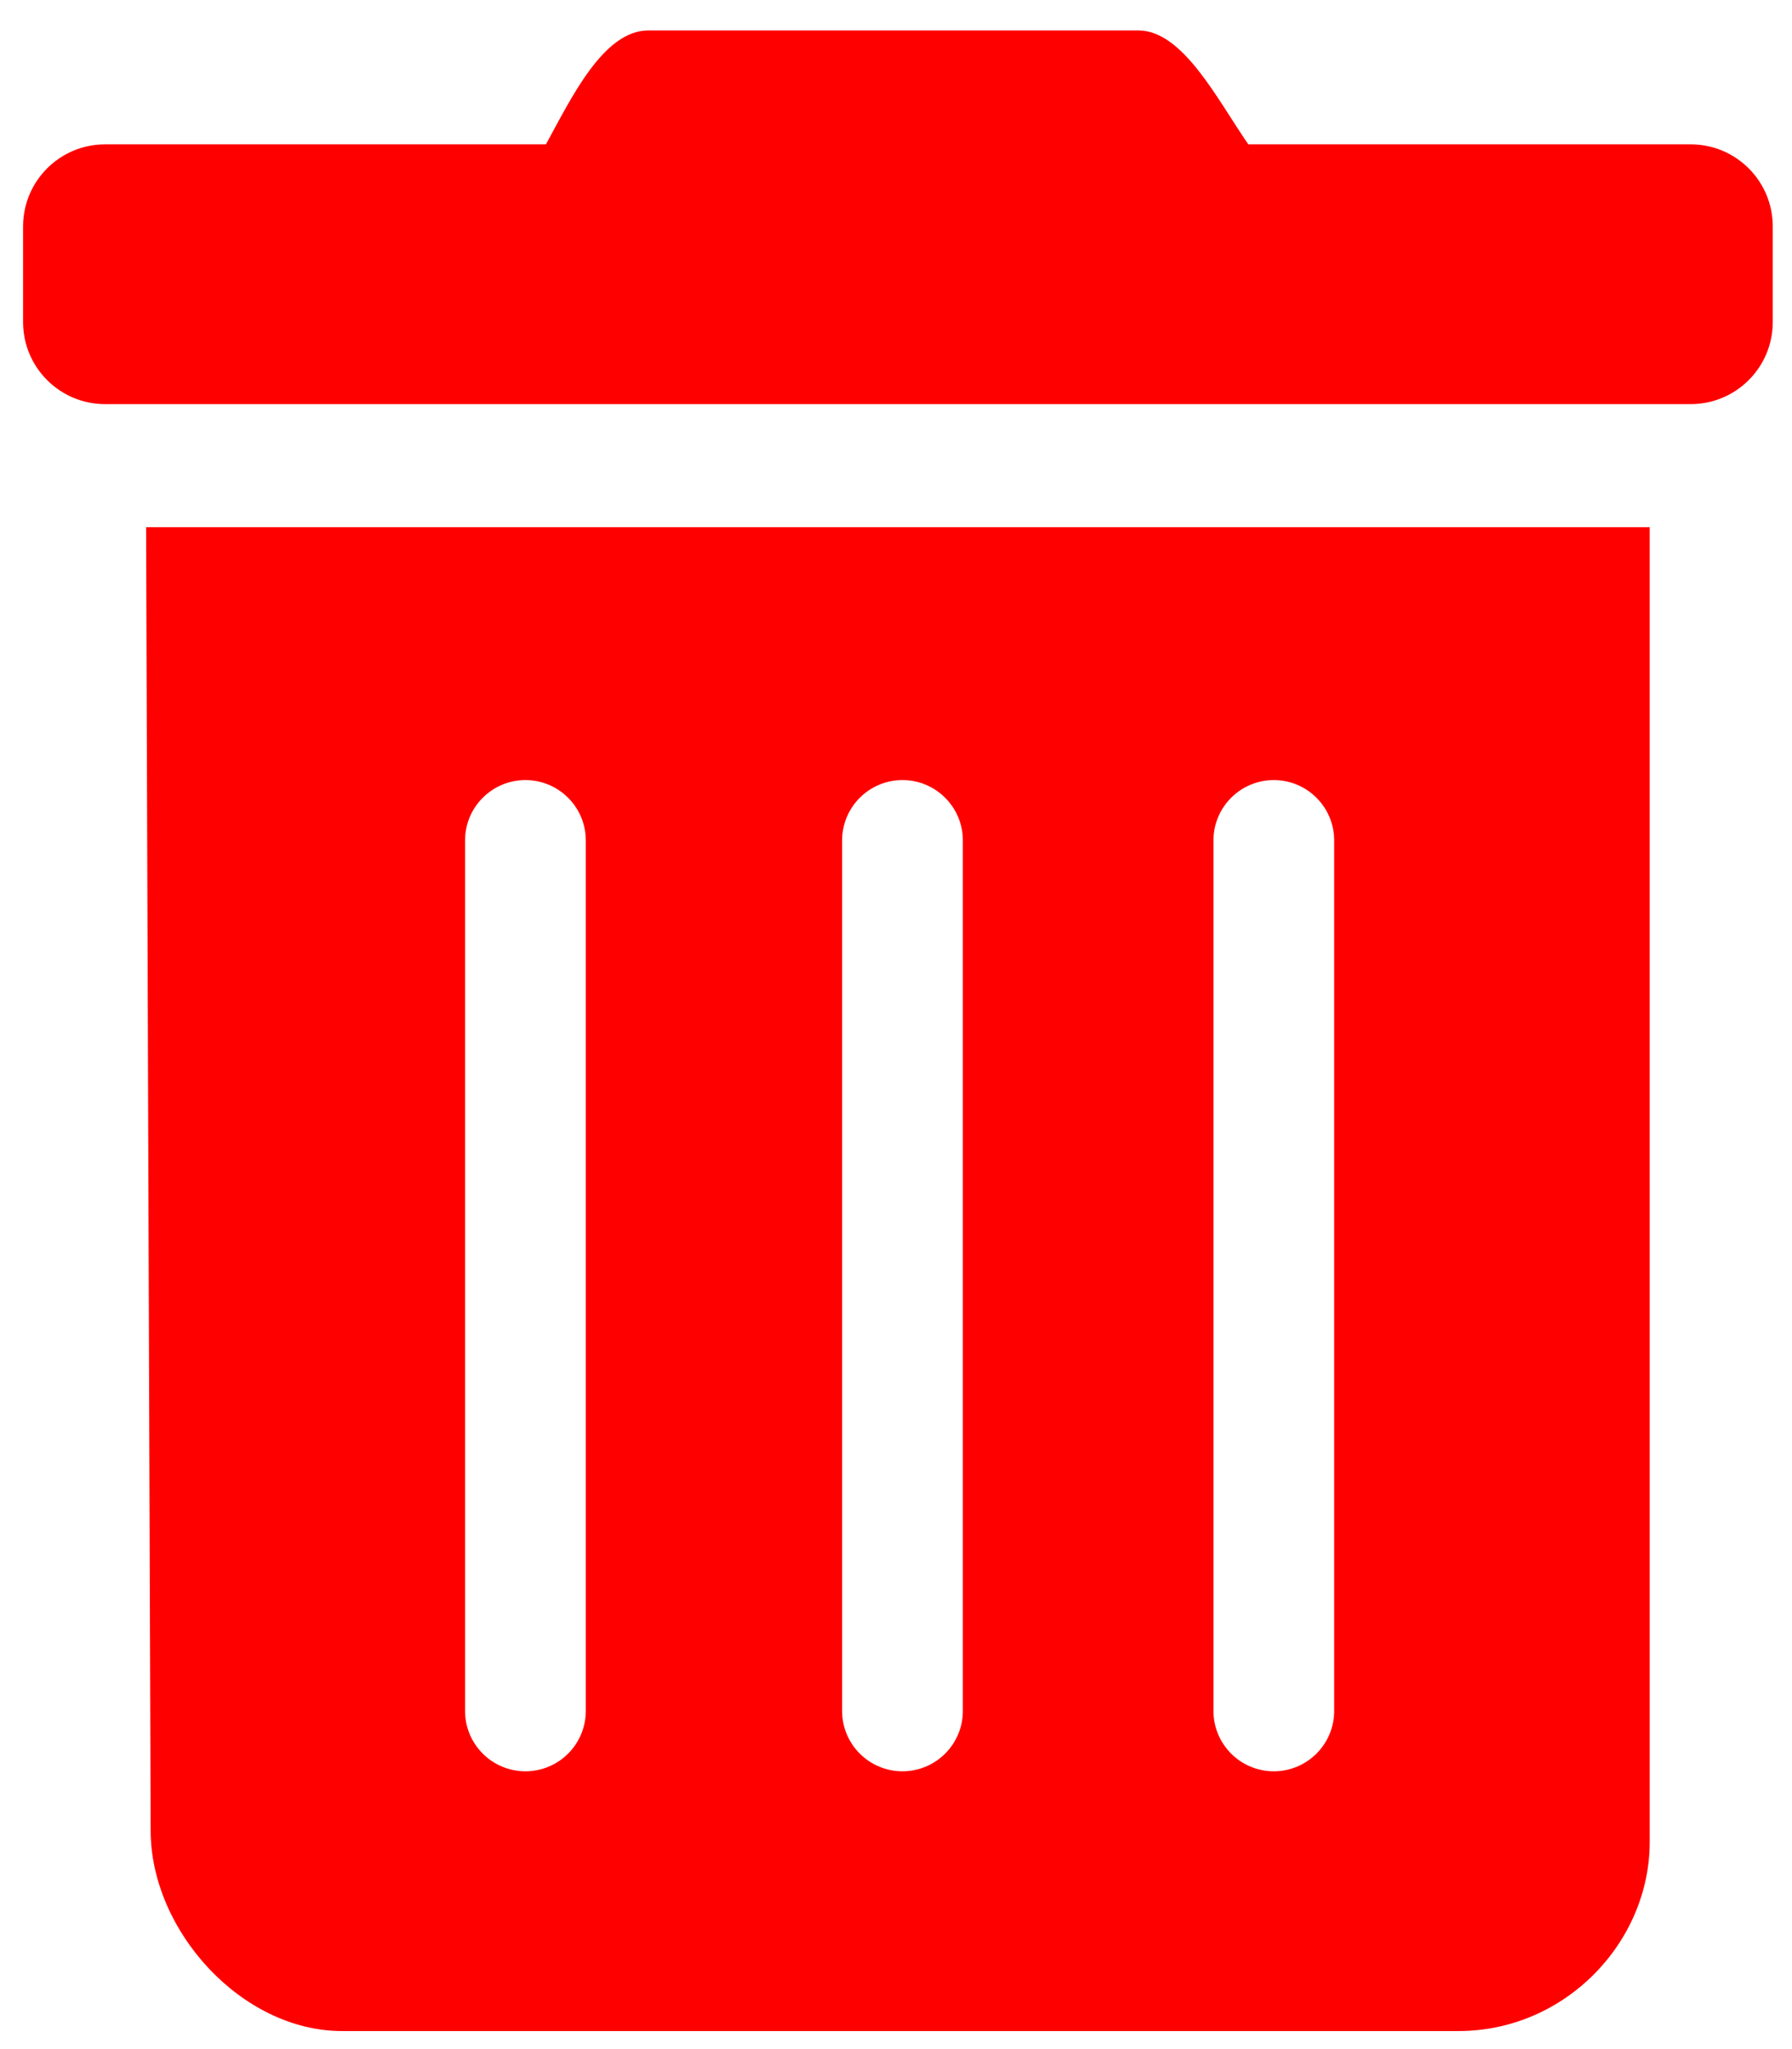 <?xml version="1.0" encoding="utf-8"?>
<!-- Generator: Adobe Illustrator 16.0.3, SVG Export Plug-In . SVG Version: 6.00 Build 0)  -->
<!DOCTYPE svg PUBLIC "-//W3C//DTD SVG 1.1//EN" "http://www.w3.org/Graphics/SVG/1.1/DTD/svg11.dtd">
<svg version="1.1" id="Layer_2" xmlns="http://www.w3.org/2000/svg" xmlns:xlink="http://www.w3.org/1999/xlink" x="0px" y="0px"
	 width="100%" height="100%" viewBox="0 0 97.667 111.667" enable-background="new 0 0 97.667 111.667"
	 xml:space="preserve" fill='#ff0000'>
<g>
	<path d="M7.963,28.726l0.248,71.022c0,5.464,4.967,10.927,10.43,10.927h60.841c5.836,0,10.43-4.843,10.43-10.306V28.726H7.963z
		 M31.927,93.23c0,1.817-1.473,3.29-3.291,3.29c-1.817,0-3.29-1.473-3.29-3.29V45.799c0-1.817,1.473-3.291,3.29-3.291
		c1.817,0,3.291,1.473,3.291,3.291V93.23z M52.477,93.23c0,1.817-1.474,3.29-3.291,3.29c-1.817,0-3.29-1.473-3.29-3.29V45.799
		c0-1.817,1.473-3.291,3.29-3.291c1.817,0,3.291,1.473,3.291,3.291V93.23z M72.715,93.23c0,1.817-1.473,3.29-3.29,3.29
		s-3.29-1.473-3.29-3.29V45.799c0-1.817,1.473-3.291,3.29-3.291s3.29,1.473,3.29,3.291V93.23z"/>
	<path d="M92.147,7.866H68.035c-1.714-2.485-3.57-6.208-5.998-6.208H35.341c-2.469,0-4.222,3.725-5.587,6.208H5.728
		c-2.468,0-4.47,2.001-4.47,4.47v5.215c0,2.469,2.001,4.47,4.47,4.47h86.42c2.469,0,4.47-2.001,4.47-4.47v-5.215
		C96.617,9.867,94.616,7.866,92.147,7.866z"/>
</g>
</svg>
